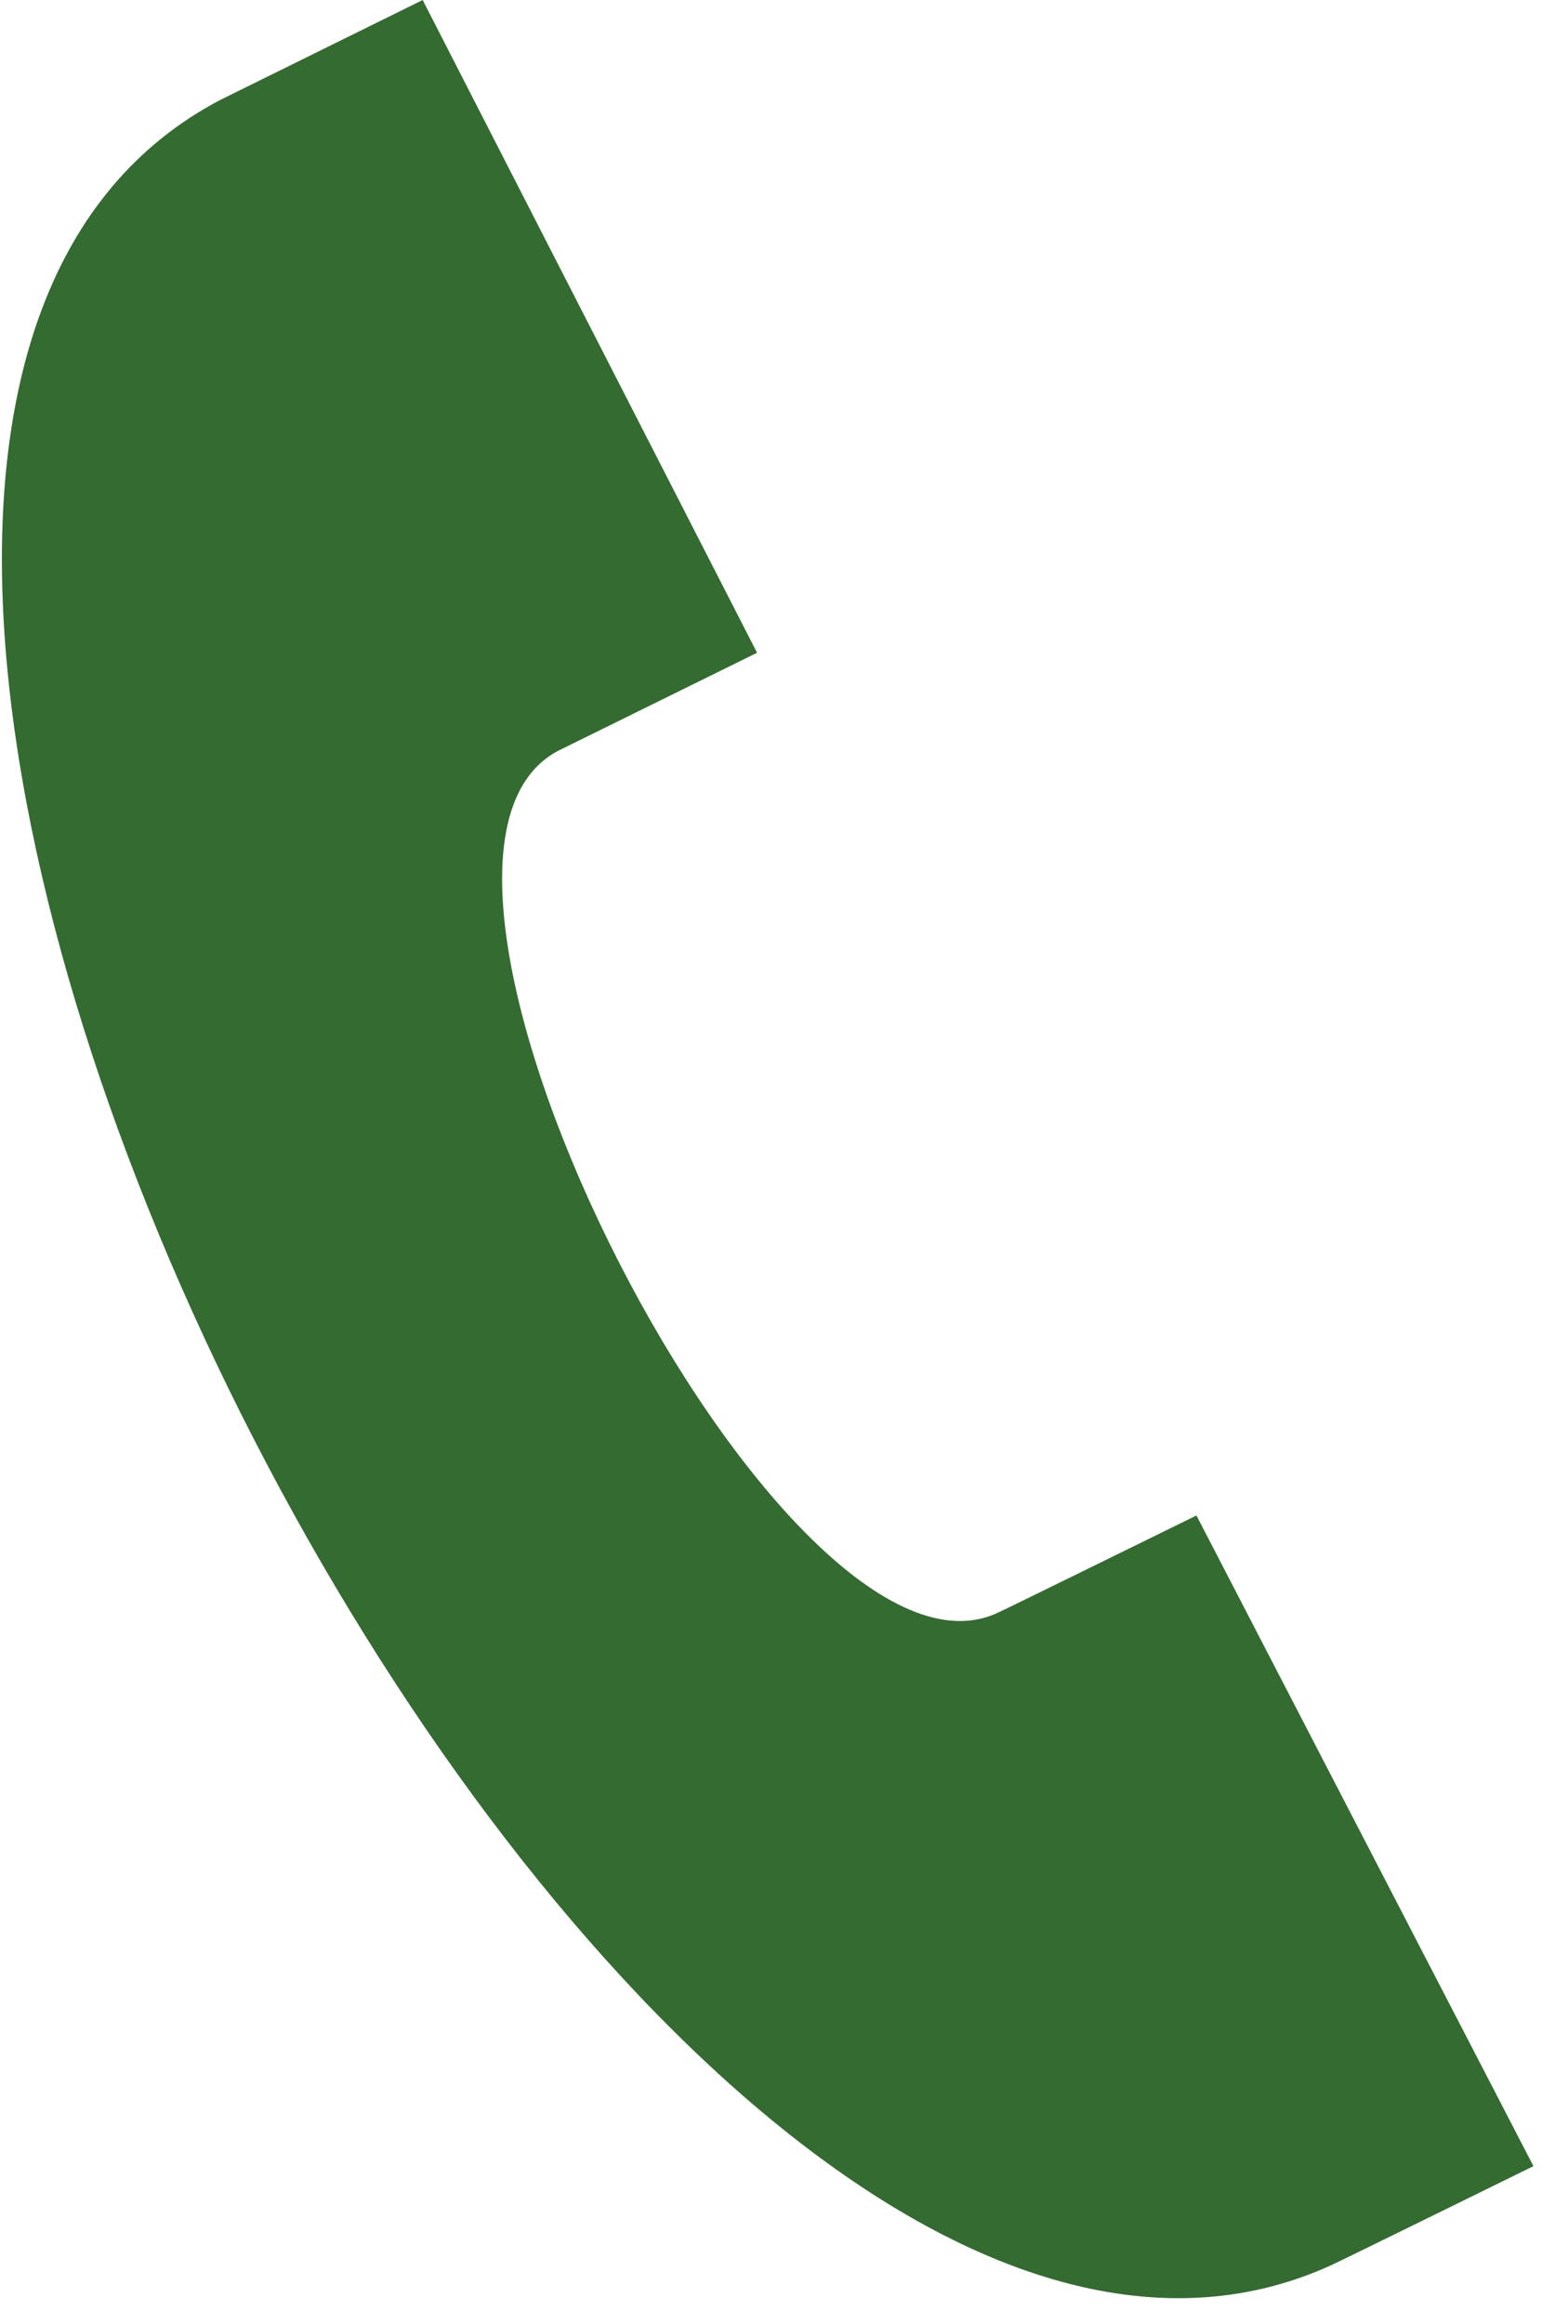 <svg width="27" height="40" viewBox="0 0 27 40" fill="none" xmlns="http://www.w3.org/2000/svg">
    <path d="M26.405 37.286L20.602 26.086C20.588 26.092 17.348 27.685 17.199 27.752C13.507 29.542 5.992 14.863 9.602 12.928L13.036 11.236L7.278 0L3.807 1.713C-8.065 7.902 10.784 44.538 22.927 38.989C23.127 38.898 26.392 37.292 26.405 37.286Z" fill="#346B31"/>
    </svg>
    
